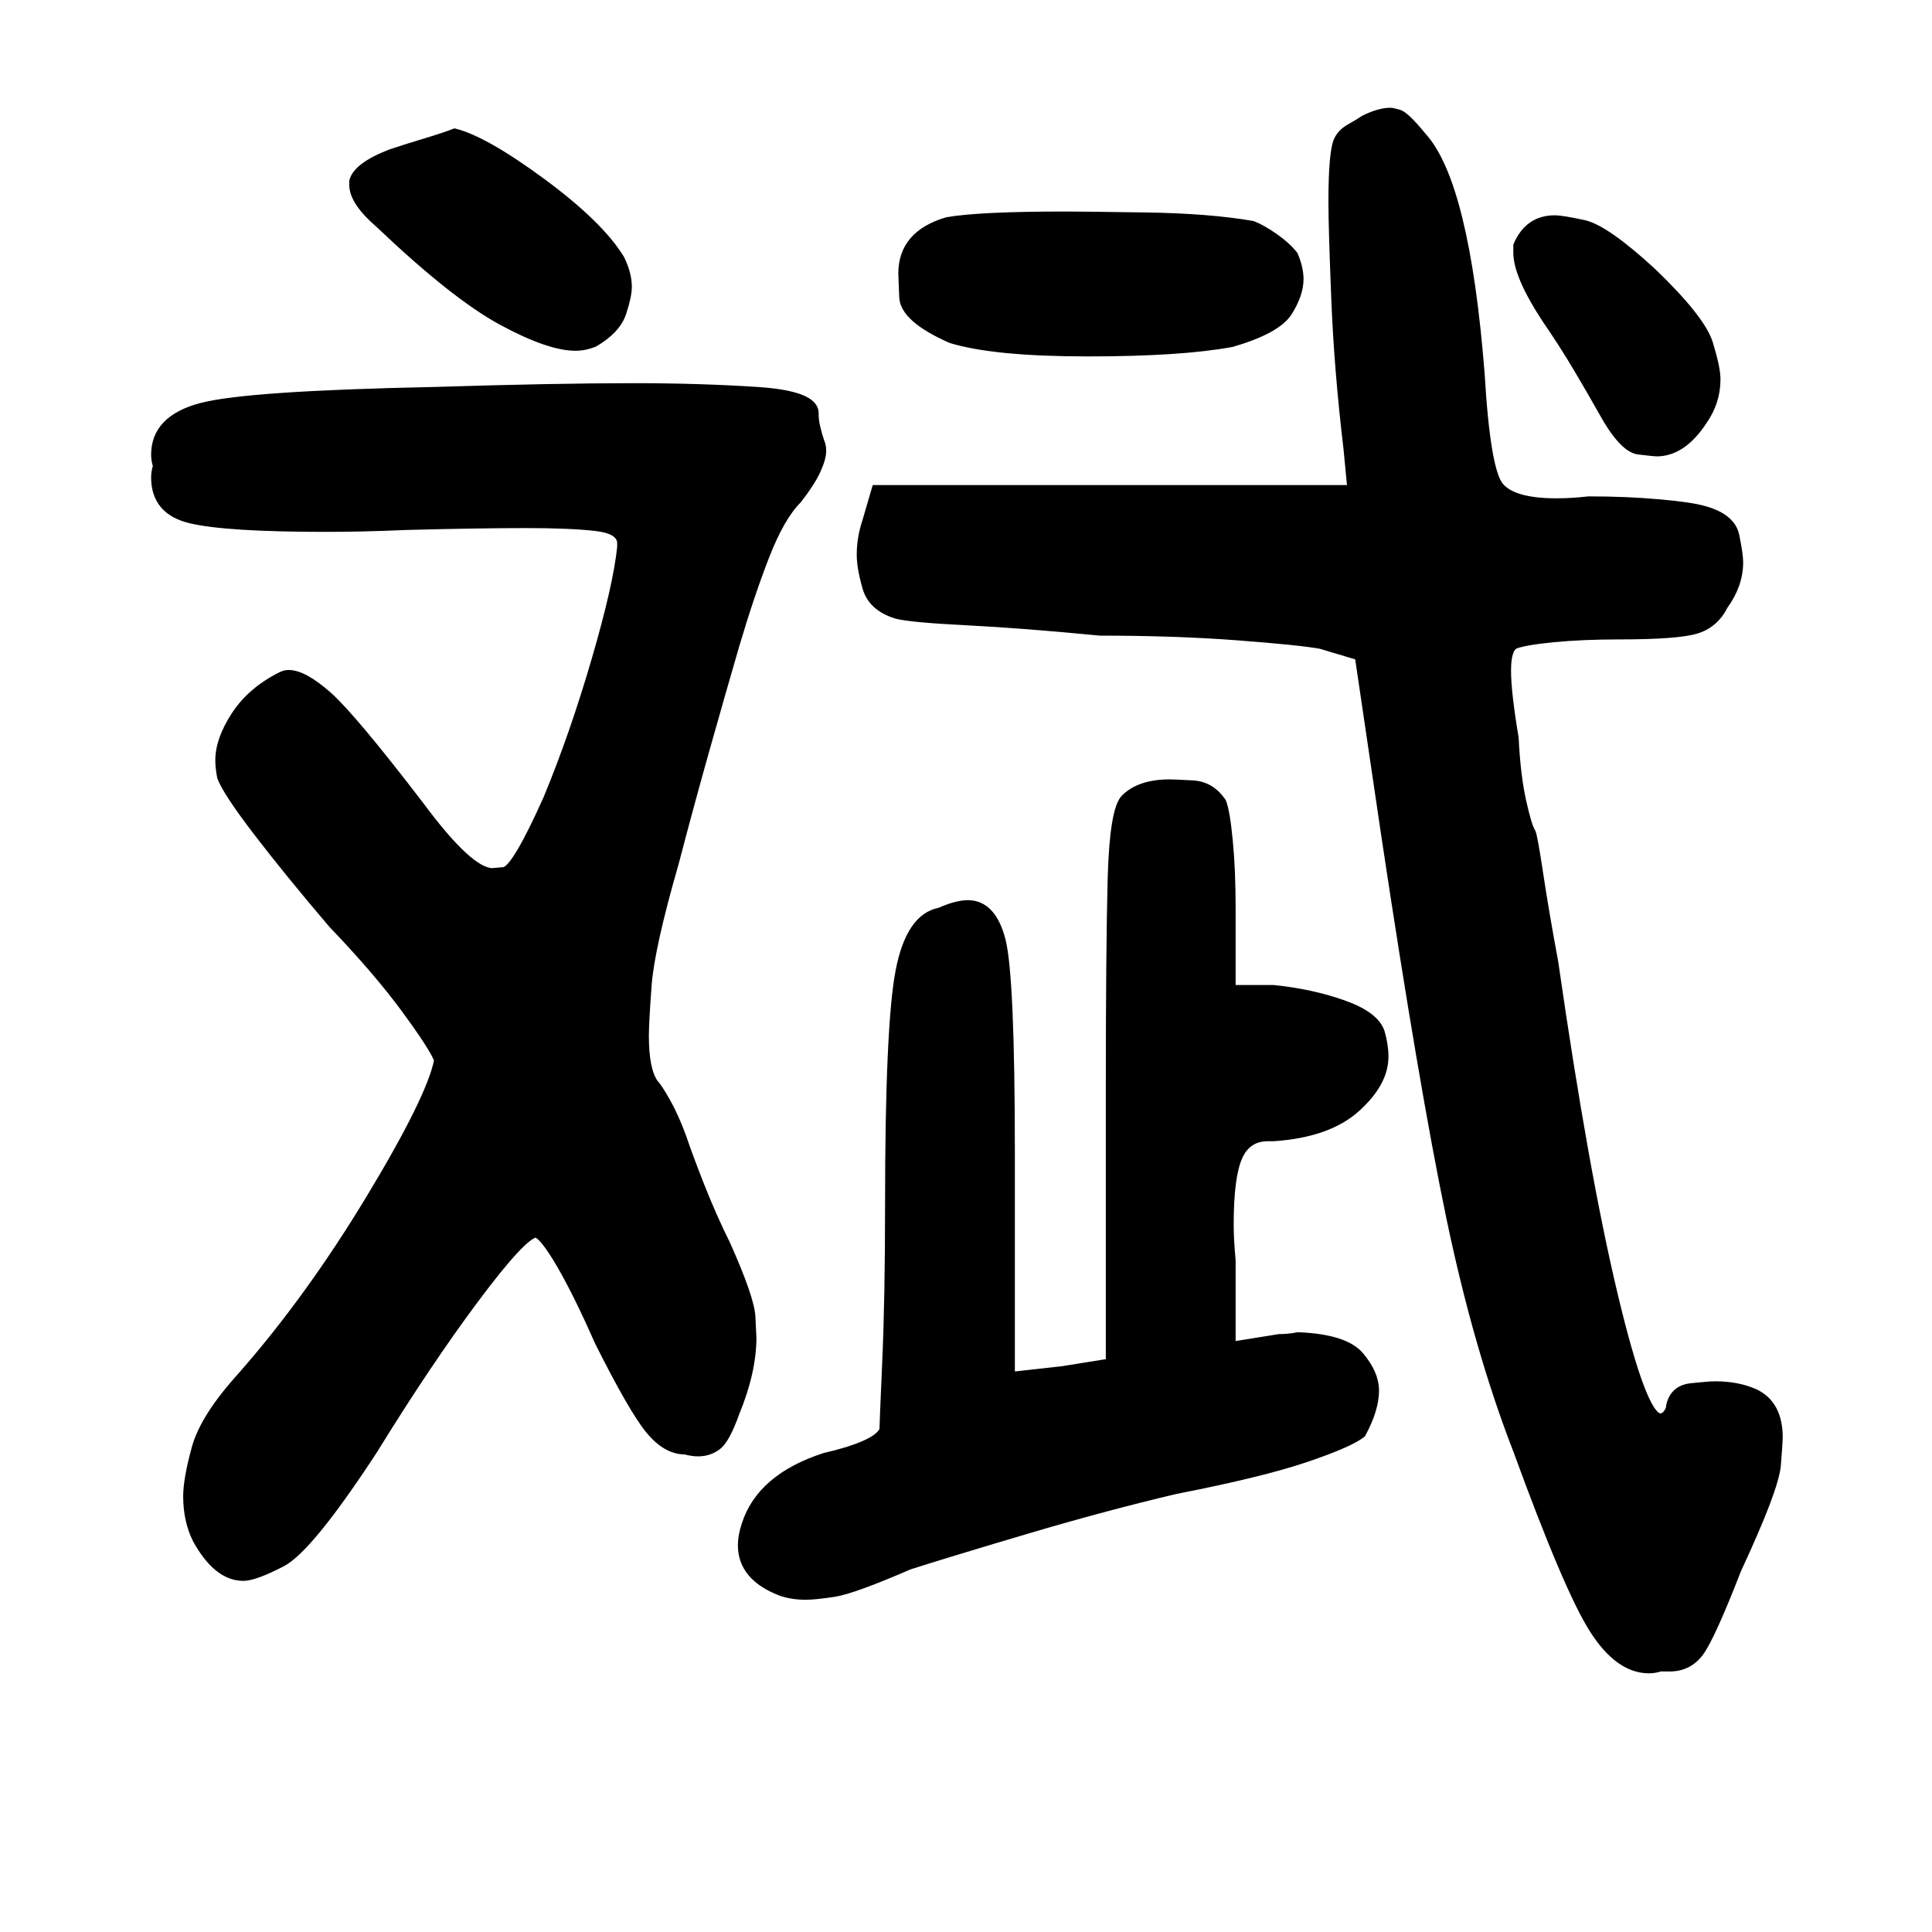 <svg width="270" height="270" version="1.1" xmlns="http://www.w3.org/2000/svg" xmlns:xlink="http://www.w3.org/1999/xlink"><path d="M21.88 65.13L21.88 65.13Q21.62 64.34 21.62 63.54L21.62 63.54Q21.62 58.54 28.08 56.82Q34.54 55.11 60.64 54.58L60.64 54.58Q77.52 54.05 88.59 54.05L88.59 54.05Q97.82 54.05 105.86 54.58Q113.91 55.11 113.91 57.74L113.91 57.74Q113.91 58.01 113.91 58.01L113.91 58.01Q113.91 58.80 114.17 59.85Q114.43 60.91 114.70 61.70L114.70 61.70Q114.96 62.23 114.96 63.02L114.96 63.02Q114.96 64.07 114.17 65.79Q113.38 67.50 111.53 69.87L111.53 69.87Q109.16 72.25 107.05 77.65Q104.94 83.06 102.83 90.18L102.83 90.18Q100.99 96.50 98.61 104.94Q96.24 113.38 94.39 120.50L94.39 120.50Q90.97 132.36 90.57 137.64Q90.18 142.91 90.18 144.76L90.18 144.76Q90.18 149.50 91.49 151.35L91.49 151.35Q92.02 151.88 93.21 153.98Q94.39 156.09 95.45 158.99L95.45 158.99Q96.24 161.37 97.95 165.72Q99.67 170.07 101.51 173.76L101.51 173.76Q104.94 181.41 105.07 184.04Q105.21 186.68 105.21 186.94L105.21 186.94Q105.21 191.69 102.83 197.49L102.83 197.49Q101.51 201.18 100.33 202.10Q99.14 203.03 97.56 203.03L97.56 203.03Q96.77 203.03 95.71 202.76L95.71 202.76Q93.08 202.76 90.70 199.86Q88.33 196.96 83.58 187.47L83.58 187.47Q80.68 180.88 78.31 176.79Q75.94 172.71 74.88 172.44L74.88 172.44Q73.04 172.71 66.45 181.54Q59.85 190.37 52.21 202.76L52.21 202.76Q43.24 216.47 39.42 218.45Q35.60 220.43 34.01 220.43L34.01 220.43Q30.32 220.43 27.42 215.16L27.42 215.16Q26.10 212.52 26.10 209.09L26.10 209.09Q26.10 206.72 27.29 202.37Q28.48 198.02 33.75 192.22L33.75 192.22Q43.24 181.41 51.68 167.43Q60.12 153.46 61.17 148.18L61.17 148.18Q60.64 146.60 56.69 141.20Q52.73 135.79 46.41 129.20L46.41 129.20Q40.34 122.08 35.99 116.41Q31.64 110.74 30.85 108.63L30.85 108.63Q30.59 107.31 30.59 106.26L30.59 106.26Q30.59 103.36 32.83 99.93Q35.07 96.50 39.29 94.39L39.29 94.39Q39.81 94.13 40.34 94.13L40.34 94.13Q42.45 94.13 45.88 97.16Q49.31 100.20 58.80 112.59L58.80 112.59Q65.65 121.82 68.82 121.82L68.82 121.82Q68.82 121.82 70.40 121.68Q71.98 121.55 76.46 111.53L76.46 111.53Q80.16 102.57 83.19 92.15Q86.22 81.74 86.75 76.46L86.75 76.46Q86.75 76.20 86.75 75.94L86.75 75.94Q86.75 74.09 83.19 73.70Q79.63 73.30 73.56 73.30L73.56 73.30Q66.97 73.30 56.95 73.56L56.95 73.56Q50.63 73.83 45.62 73.83L45.62 73.83Q31.64 73.83 26.63 72.64Q21.62 71.46 21.62 66.71L21.62 66.71Q21.62 65.92 21.88 65.13ZM121.03 72.77L121.03 72.77L122.34 68.29L188.79 68.29L188.26 62.75Q186.94 51.68 186.55 41.79Q186.15 31.90 186.15 28.21L186.15 28.21Q186.15 21.09 186.94 19.51L186.94 19.51Q187.47 18.46 188.66 17.80Q189.84 17.14 190.63 16.61L190.63 16.61Q192.74 15.56 194.33 15.56L194.33 15.56Q194.59 15.56 195.51 15.82Q196.44 16.08 198.81 18.98L198.81 18.98Q204.87 25.58 206.98 52.21L206.98 52.21Q207.77 65.65 209.62 67.90Q211.46 70.14 217.53 70.14L217.53 70.14Q219.64 70.14 222.01 69.87L222.01 69.87Q227.29 69.87 231.77 70.27Q236.25 70.66 238.10 71.19L238.10 71.19Q242.05 72.25 242.58 74.88Q243.11 77.52 243.11 78.57L243.11 78.57Q243.11 81.74 241.00 84.64L241.00 84.64Q239.68 87.28 237.04 88.07Q234.40 88.86 226.23 88.86L226.23 88.86Q221.22 88.86 217.13 89.25Q213.05 89.65 211.73 90.18L211.73 90.18Q210.67 90.70 210.67 93.74Q210.67 96.77 211.73 103.10L211.73 103.10Q211.99 108.37 212.78 111.93Q213.57 115.49 214.10 116.28L214.10 116.28Q214.37 116.81 215.16 122.08Q215.95 127.35 217.27 134.47L217.27 134.47Q221.48 163.74 225.57 180.88Q229.66 198.02 232.03 198.02L232.03 198.02Q232.56 198.02 232.95 197.49Q233.35 196.96 233.35 196.44L233.35 196.44Q233.88 194.06 236.38 193.80Q238.89 193.54 239.68 193.54L239.68 193.54Q242.84 193.54 245.21 194.59L245.21 194.59Q248.64 196.17 248.64 200.92L248.64 200.92Q248.64 201.45 248.38 204.74Q248.12 208.04 242.84 219.38L242.84 219.38Q239.15 228.87 237.57 230.98Q235.99 233.09 233.35 233.09L233.35 233.09Q232.82 233.09 232.03 233.09L232.03 233.09Q231.24 233.35 230.45 233.35L230.45 233.35Q226.23 233.35 222.67 227.81Q219.11 222.28 211.99 202.76L211.99 202.76Q206.46 188.53 202.63 170.20Q198.81 151.88 193.54 116.81L193.54 116.81L189.84 91.76L184.57 90.18Q181.67 89.65 172.97 88.99Q164.27 88.33 153.72 88.33L153.72 88.33Q142.91 87.28 135 86.88Q127.09 86.48 125.24 85.96L125.24 85.96Q121.82 84.90 121.03 82.13Q120.23 79.37 120.23 77.52L120.23 77.52Q120.23 75.15 121.03 72.77ZM104.15 213.05L104.15 213.05Q106.26 206.46 115.22 203.55L115.22 203.55Q118.65 202.76 120.76 201.84Q122.87 200.92 123.40 199.86L123.40 199.86Q123.40 199.34 123.79 190.37Q124.19 181.41 124.19 168.49L124.19 168.49Q124.19 143.44 125.64 135.79Q127.09 128.14 131.31 127.35L131.31 127.35Q133.68 126.30 135.26 126.30L135.26 126.30Q138.69 126.30 140.01 131.31Q141.33 136.32 141.33 161.37L141.33 161.37L141.33 192.22L148.45 191.43L155.04 190.37L155.04 152.40Q155.04 132.36 155.30 122.74Q155.57 113.12 157.15 111.53L157.15 111.53Q159.26 109.42 163.48 109.42L163.48 109.42Q164.00 109.42 166.64 109.56Q169.28 109.69 170.86 112.06L170.86 112.06Q171.39 113.38 171.78 117.47Q172.18 121.55 172.18 126.83L172.18 126.83L172.18 138.16L177.98 138.16Q183.25 138.69 187.73 140.27Q192.22 141.86 193.01 144.23L193.01 144.23Q193.54 146.07 193.54 147.66L193.54 147.66Q193.54 151.35 189.58 154.91Q185.63 158.47 177.98 158.99L177.98 158.99Q177.45 158.99 177.19 158.99L177.19 158.99Q174.29 158.99 173.10 161.76Q171.91 164.53 171.91 171.12L171.91 171.12Q171.91 173.23 172.18 176.13L172.18 176.13L172.18 188.00L178.77 186.94Q180.09 186.94 181.41 186.68L181.41 186.68Q188.00 186.94 190.11 189.45Q192.22 191.95 192.22 194.33L192.22 194.33Q192.22 196.96 190.37 200.39L190.37 200.39Q188.79 201.71 182.59 203.82Q176.40 205.93 164.27 208.30L164.27 208.30Q154.25 210.67 143.57 213.84Q132.89 217.00 127.09 218.85L127.09 218.85Q119.18 222.28 116.54 222.67Q113.91 223.07 112.59 223.07L112.59 223.07Q110.74 223.07 109.16 222.54L109.16 222.54Q103.62 220.43 103.62 215.95L103.62 215.95Q103.62 214.63 104.15 213.05ZM132.36 30.85L132.36 30.85Q136.85 30.06 148.97 30.06L148.97 30.06Q151.08 30.06 160.05 30.19Q169.01 30.32 175.08 31.38L175.08 31.38Q176.40 31.90 178.11 33.09Q179.82 34.28 180.88 35.60L180.88 35.60Q181.67 37.44 181.67 39.02L181.67 39.02Q181.67 41.13 180.09 43.64Q178.51 46.14 172.18 47.99L172.18 47.99Q165.06 49.31 152.01 49.31Q138.96 49.31 132.89 47.46L132.89 47.46Q126.30 44.56 126.17 41.53Q126.04 38.50 126.04 38.23L126.04 38.23Q126.04 32.70 132.36 30.85ZM49.31 25.31L49.31 25.31Q49.83 23.20 54.58 21.36L54.58 21.36Q56.95 20.57 59.59 19.78Q62.23 18.98 63.54 18.46L63.54 18.46Q67.76 19.51 75.81 25.44Q83.85 31.38 86.75 36.12L86.75 36.12Q87.80 38.23 87.80 40.08L87.80 40.08Q87.80 41.40 87.01 43.77Q86.22 46.14 83.06 47.99L83.06 47.99Q81.74 48.52 80.42 48.52L80.42 48.52Q76.73 48.52 70.14 44.96Q63.54 41.40 53.00 31.38L53.00 31.38Q49.31 28.21 49.31 25.84L49.31 25.84Q49.31 25.58 49.31 25.31ZM211.99 34.28L211.99 34.28Q213.57 30.59 217.27 30.59L217.27 30.59Q218.32 30.59 221.35 31.25Q224.38 31.90 230.98 37.97L230.98 37.97Q237.83 44.56 238.89 47.99Q239.94 51.42 239.94 53.00L239.94 53.00Q239.94 56.16 238.10 58.80L238.10 58.80Q235.20 63.28 231.50 63.28L231.50 63.28Q231.24 63.28 229.00 63.02Q226.76 62.75 223.86 57.48L223.86 57.48Q222.54 55.11 220.43 51.55Q218.32 47.99 215.95 44.56L215.95 44.56Q211.99 38.50 211.99 35.33L211.99 35.33Q211.99 34.80 211.99 34.28Z" stroke="#000" fill="black" /></svg>